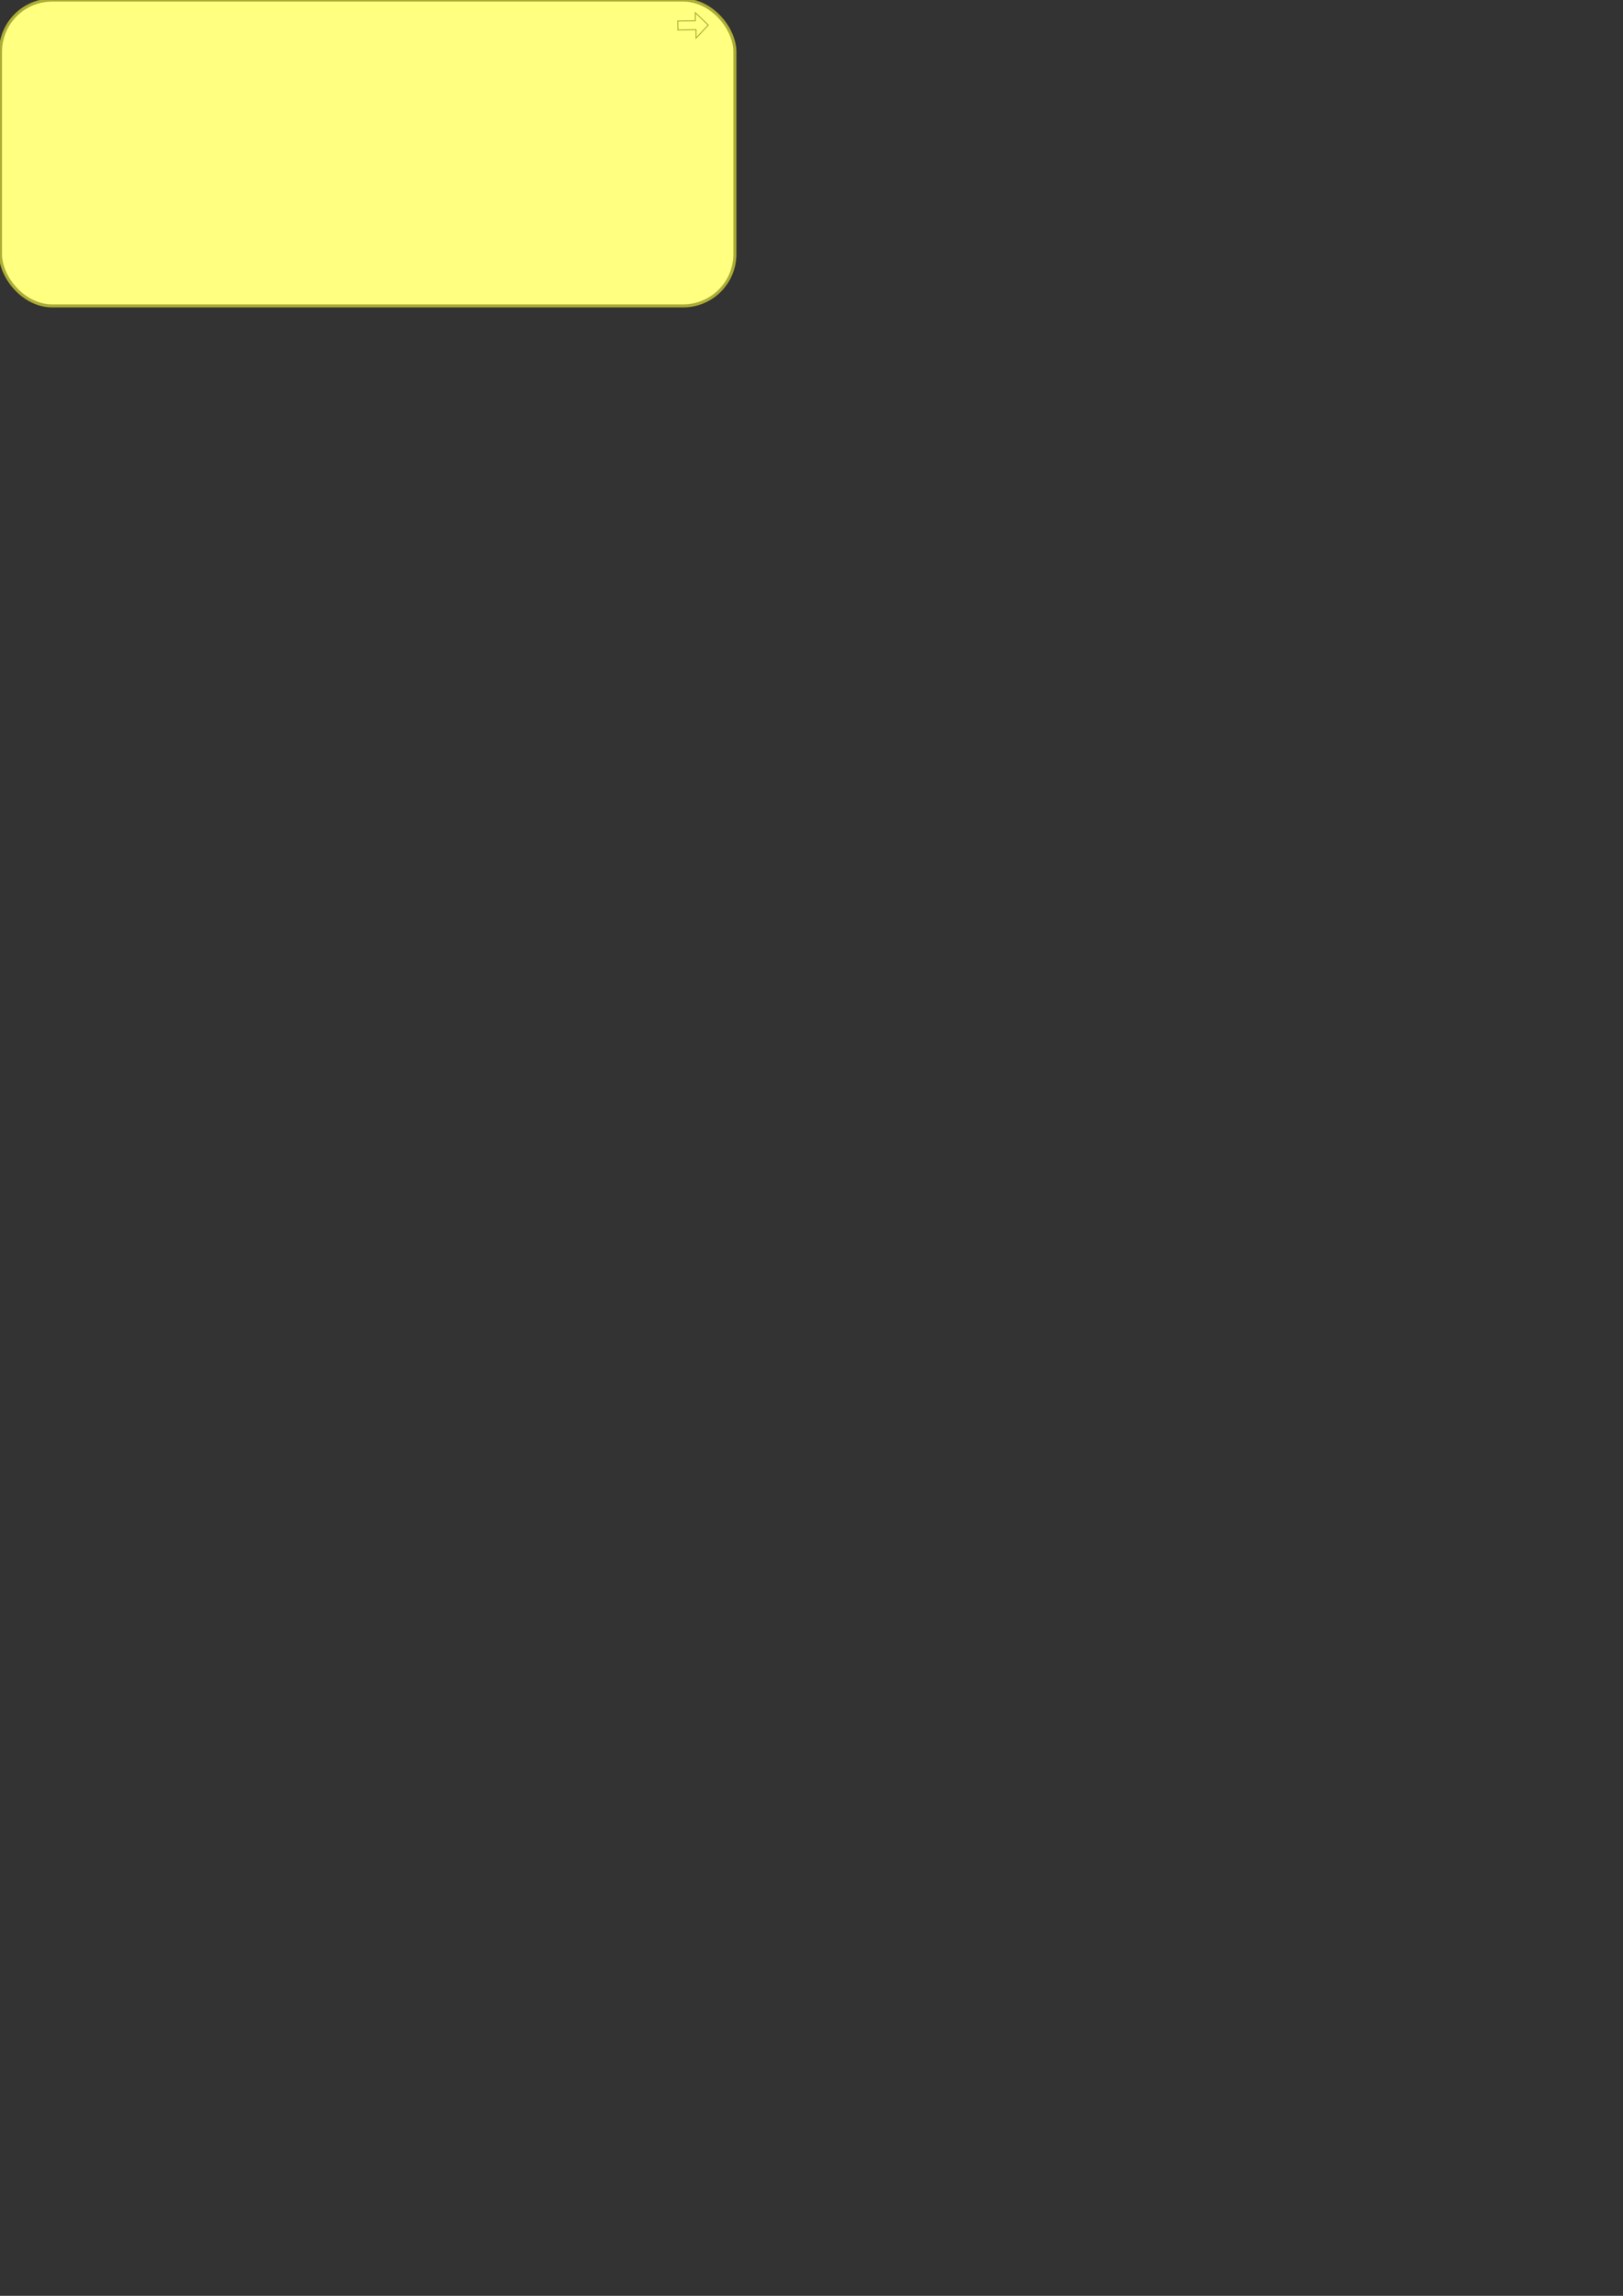 <?xml version="1.0" encoding="UTF-8" standalone="no"?>
<!-- Created with Inkscape (http://www.inkscape.org/) -->

<svg
   xmlns:dc="http://purl.org/dc/elements/1.1/"
   xmlns:cc="http://creativecommons.org/ns#"
   xmlns:rdf="http://www.w3.org/1999/02/22-rdf-syntax-ns#"
   xmlns:svg="http://www.w3.org/2000/svg"
   xmlns="http://www.w3.org/2000/svg"
   xmlns:sodipodi="http://sodipodi.sourceforge.net/DTD/sodipodi-0.dtd"
   xmlns:inkscape="http://www.inkscape.org/namespaces/inkscape"
   width="210mm"
   height="297mm"
   id="svg2"
   version="1.1"
   inkscape:version="0.48.4 r9939"
   sodipodi:docname="pr.svg">
  <rect width="100%" height="100%" fill="#333333" stroke="none"/>
  <defs
     id="defs4" />
  <sodipodi:namedview
     id="base"
     pagecolor="#ffffff"
     bordercolor="#666666"
     borderopacity="1.0"
     inkscape:pageopacity="0.0"
     inkscape:pageshadow="2"
     inkscape:zoom="1.979899"
     inkscape:cx="153.7148"
     inkscape:cy="1016.0406"
     inkscape:document-units="px"
     inkscape:current-layer="layer1"
     showgrid="false"
     inkscape:window-width="1400"
     inkscape:window-height="988"
     inkscape:window-x="-8"
     inkscape:window-y="-8"
     inkscape:window-maximized="1" />
  <g
     inkscape:label="Capa 1"
     inkscape:groupmode="layer"
     id="layer1">
    <rect
       style="fill:#ffff80;fill-opacity:1;fill-rule:evenodd;stroke:#acad36;stroke-width:1.493;stroke-linejoin:miter;stroke-miterlimit:4;stroke-opacity:1;stroke-dasharray:none"
       id="rect2985"
       width="359.136"
       height="149.529"
       x="0.239"
       y="0.023"
       ry="25.272" />
    <path
       style="fill:none;stroke:#acad36;stroke-width:0.48px;stroke-linecap:butt;stroke-linejoin:miter;stroke-opacity:1"
       d="m 340.066,6.216 6.297,6.061 -5.966,6.328 -0.055,-4.13 -8.838,0.2 -0.055,-4.396 8.562,-0.133 z"
       id="path4024"
       inkscape:connector-curvature="0" />
  </g>
</svg>
